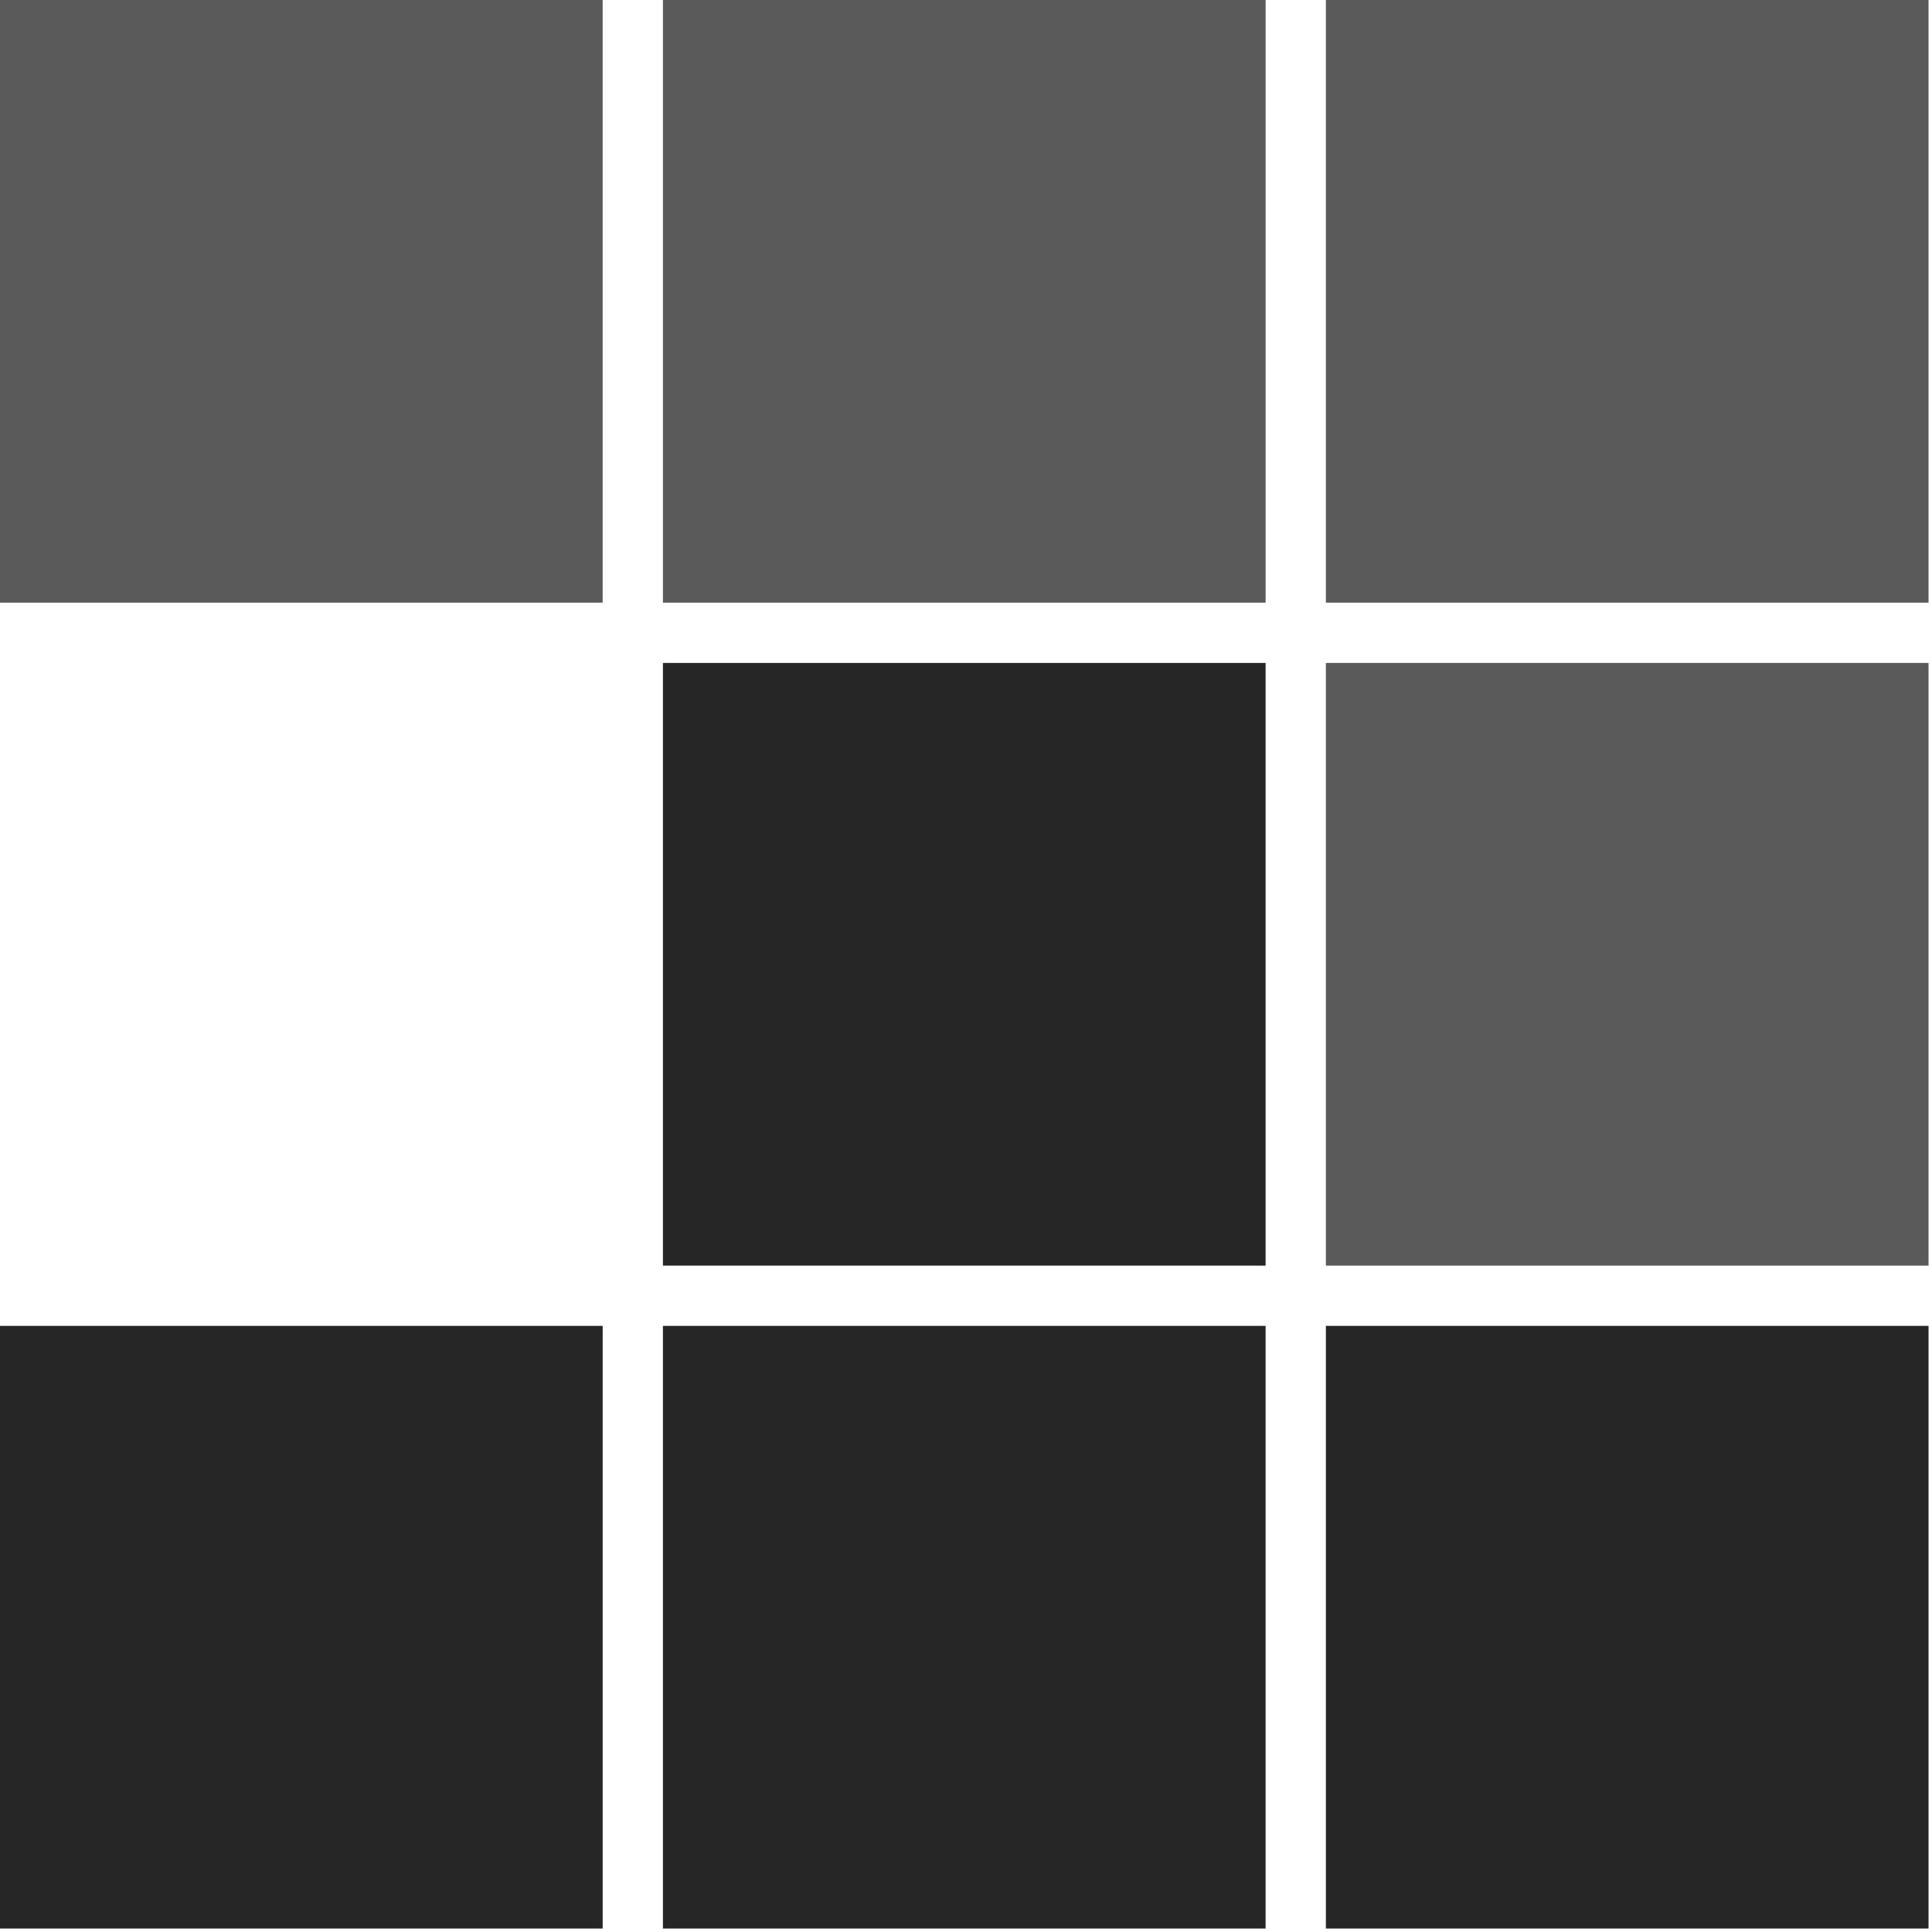 <?xml version="1.0" encoding="UTF-8" standalone="no"?>
<!DOCTYPE svg PUBLIC "-//W3C//DTD SVG 1.1//EN" "http://www.w3.org/Graphics/SVG/1.1/DTD/svg11.dtd">
<svg width="100%" height="100%" viewBox="0 0 368 368" version="1.1" xmlns="http://www.w3.org/2000/svg" xmlns:xlink="http://www.w3.org/1999/xlink" xml:space="preserve" xmlns:serif="http://www.serif.com/" style="fill-rule:evenodd;clip-rule:evenodd;stroke-linejoin:round;stroke-miterlimit:2;">
    <g transform="matrix(1,0,0,1,-144.658,0)">
        <path d="M512,126.274L512,241.068L397.206,241.068L397.206,126.274L512,126.274ZM512,0L512,114.794L397.206,114.794L397.206,0L512,0ZM385.726,0L385.726,114.794L270.932,114.794L270.932,0L385.726,0ZM259.452,0L259.452,114.794L144.658,114.794L144.658,0L259.452,0Z" style="fill:rgb(90,90,90);fill-rule:nonzero;"/>
    </g>
    <g transform="matrix(1,0,0,1,-144.658,0)">
        <path d="M385.726,252.548L385.726,367.342L270.932,367.342L270.932,252.548L385.726,252.548ZM512,252.548L512,367.342L397.206,367.342L397.206,252.548L512,252.548ZM259.452,252.548L259.452,367.342L144.658,367.342L144.658,252.548L259.452,252.548ZM385.726,126.274L385.726,241.068L270.932,241.068L270.932,126.274L385.726,126.274Z" style="fill:rgb(38,38,38);fill-rule:nonzero;"/>
    </g>
</svg>
